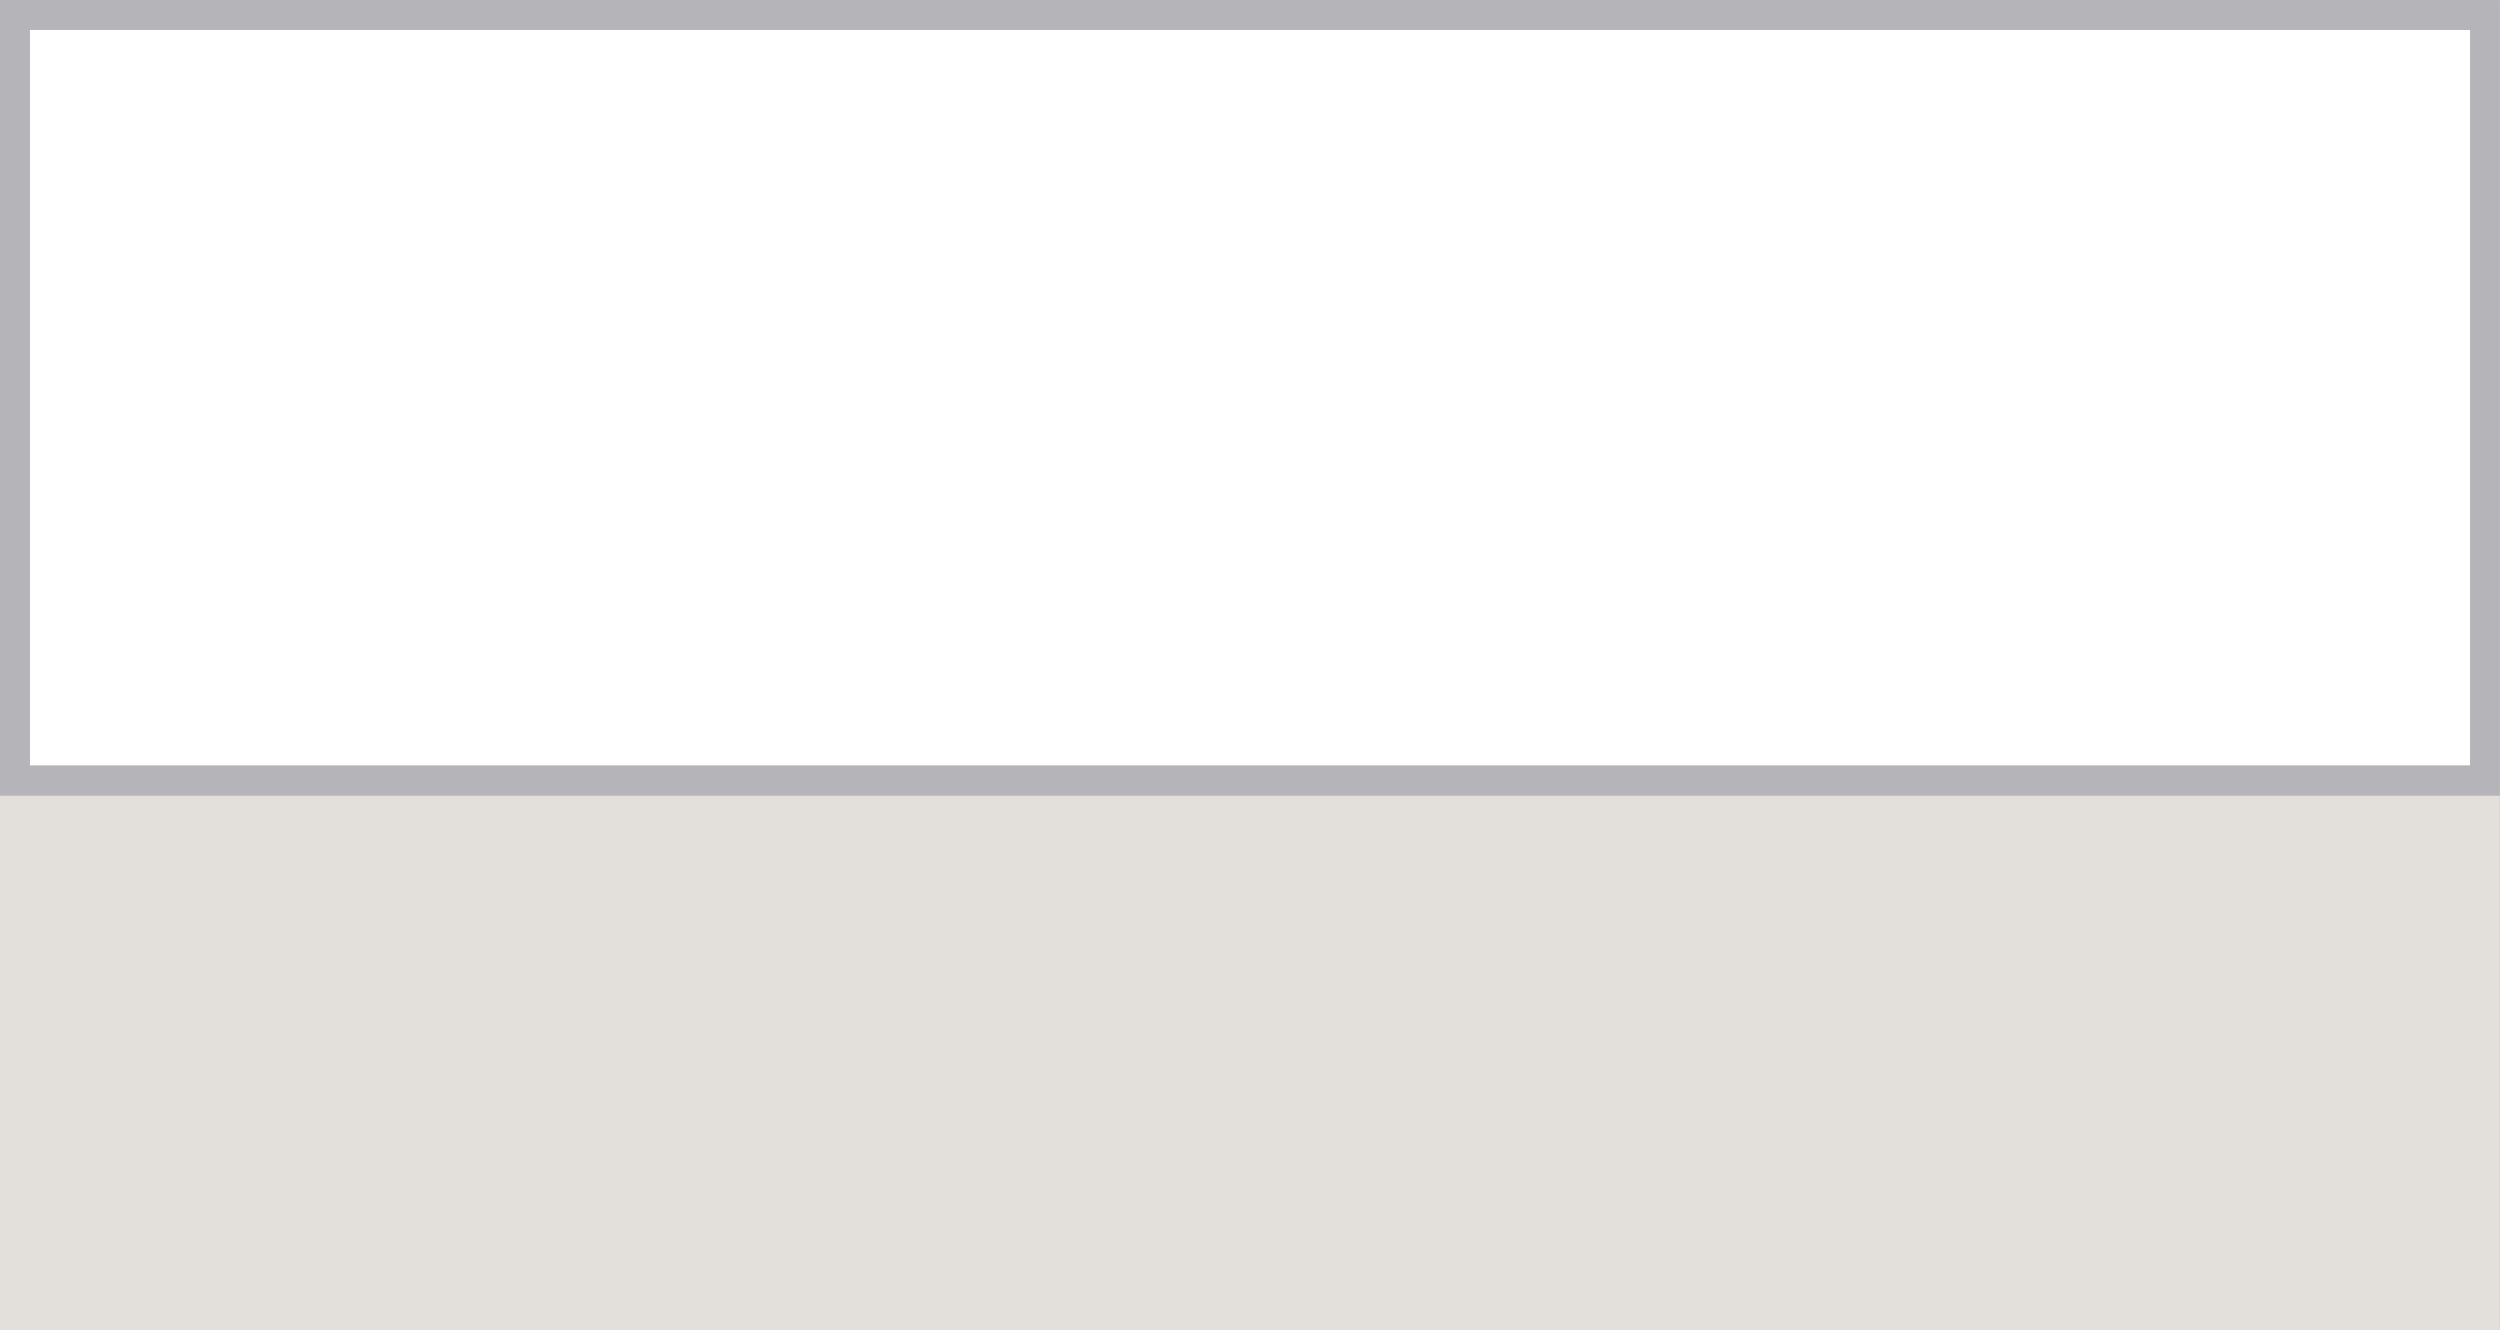 <?xml version="1.0" encoding="UTF-8"?>
<!DOCTYPE svg PUBLIC "-//W3C//DTD SVG 1.1//EN" "http://www.w3.org/Graphics/SVG/1.1/DTD/svg11.dtd">
<!-- Creator: CorelDRAW X7 -->
<svg xmlns="http://www.w3.org/2000/svg" xml:space="preserve" width="6.573in" height="3.497in" version="1.1" style="shape-rendering:geometricPrecision; text-rendering:geometricPrecision; image-rendering:optimizeQuality; fill-rule:evenodd; clip-rule:evenodd"
viewBox="0 0 65728 34967"
 xmlns:xlink="http://www.w3.org/1999/xlink">
 <rect x="0" y="0" width="65728" height="34967" fill="#333333" stroke="none"/>
 <defs>
  <style type="text/css">
   <![CDATA[
    .fil2 {fill:#B5B4B8}
    .fil0 {fill:#E3E0DB}
    .fil1 {fill:white}
   ]]>
  </style>
 </defs>
 <g id="Layer_x0020_1">
  <g id="_2623023577008">
   <polygon class="fil0" points="65727,34967 0,34967 0,20908 65727,20908 "/>
   <g>
    <polygon class="fil1" points="0,0 65727,0 65727,20908 0,20908 "/>
    <path class="fil2" d="M0 0l65727 0 0 20908 -65727 0 0 -20908zm64940 787l-64152 0 0 19334 64152 0 0 -19334z"/>
   </g>
  </g>
 </g>
</svg>
